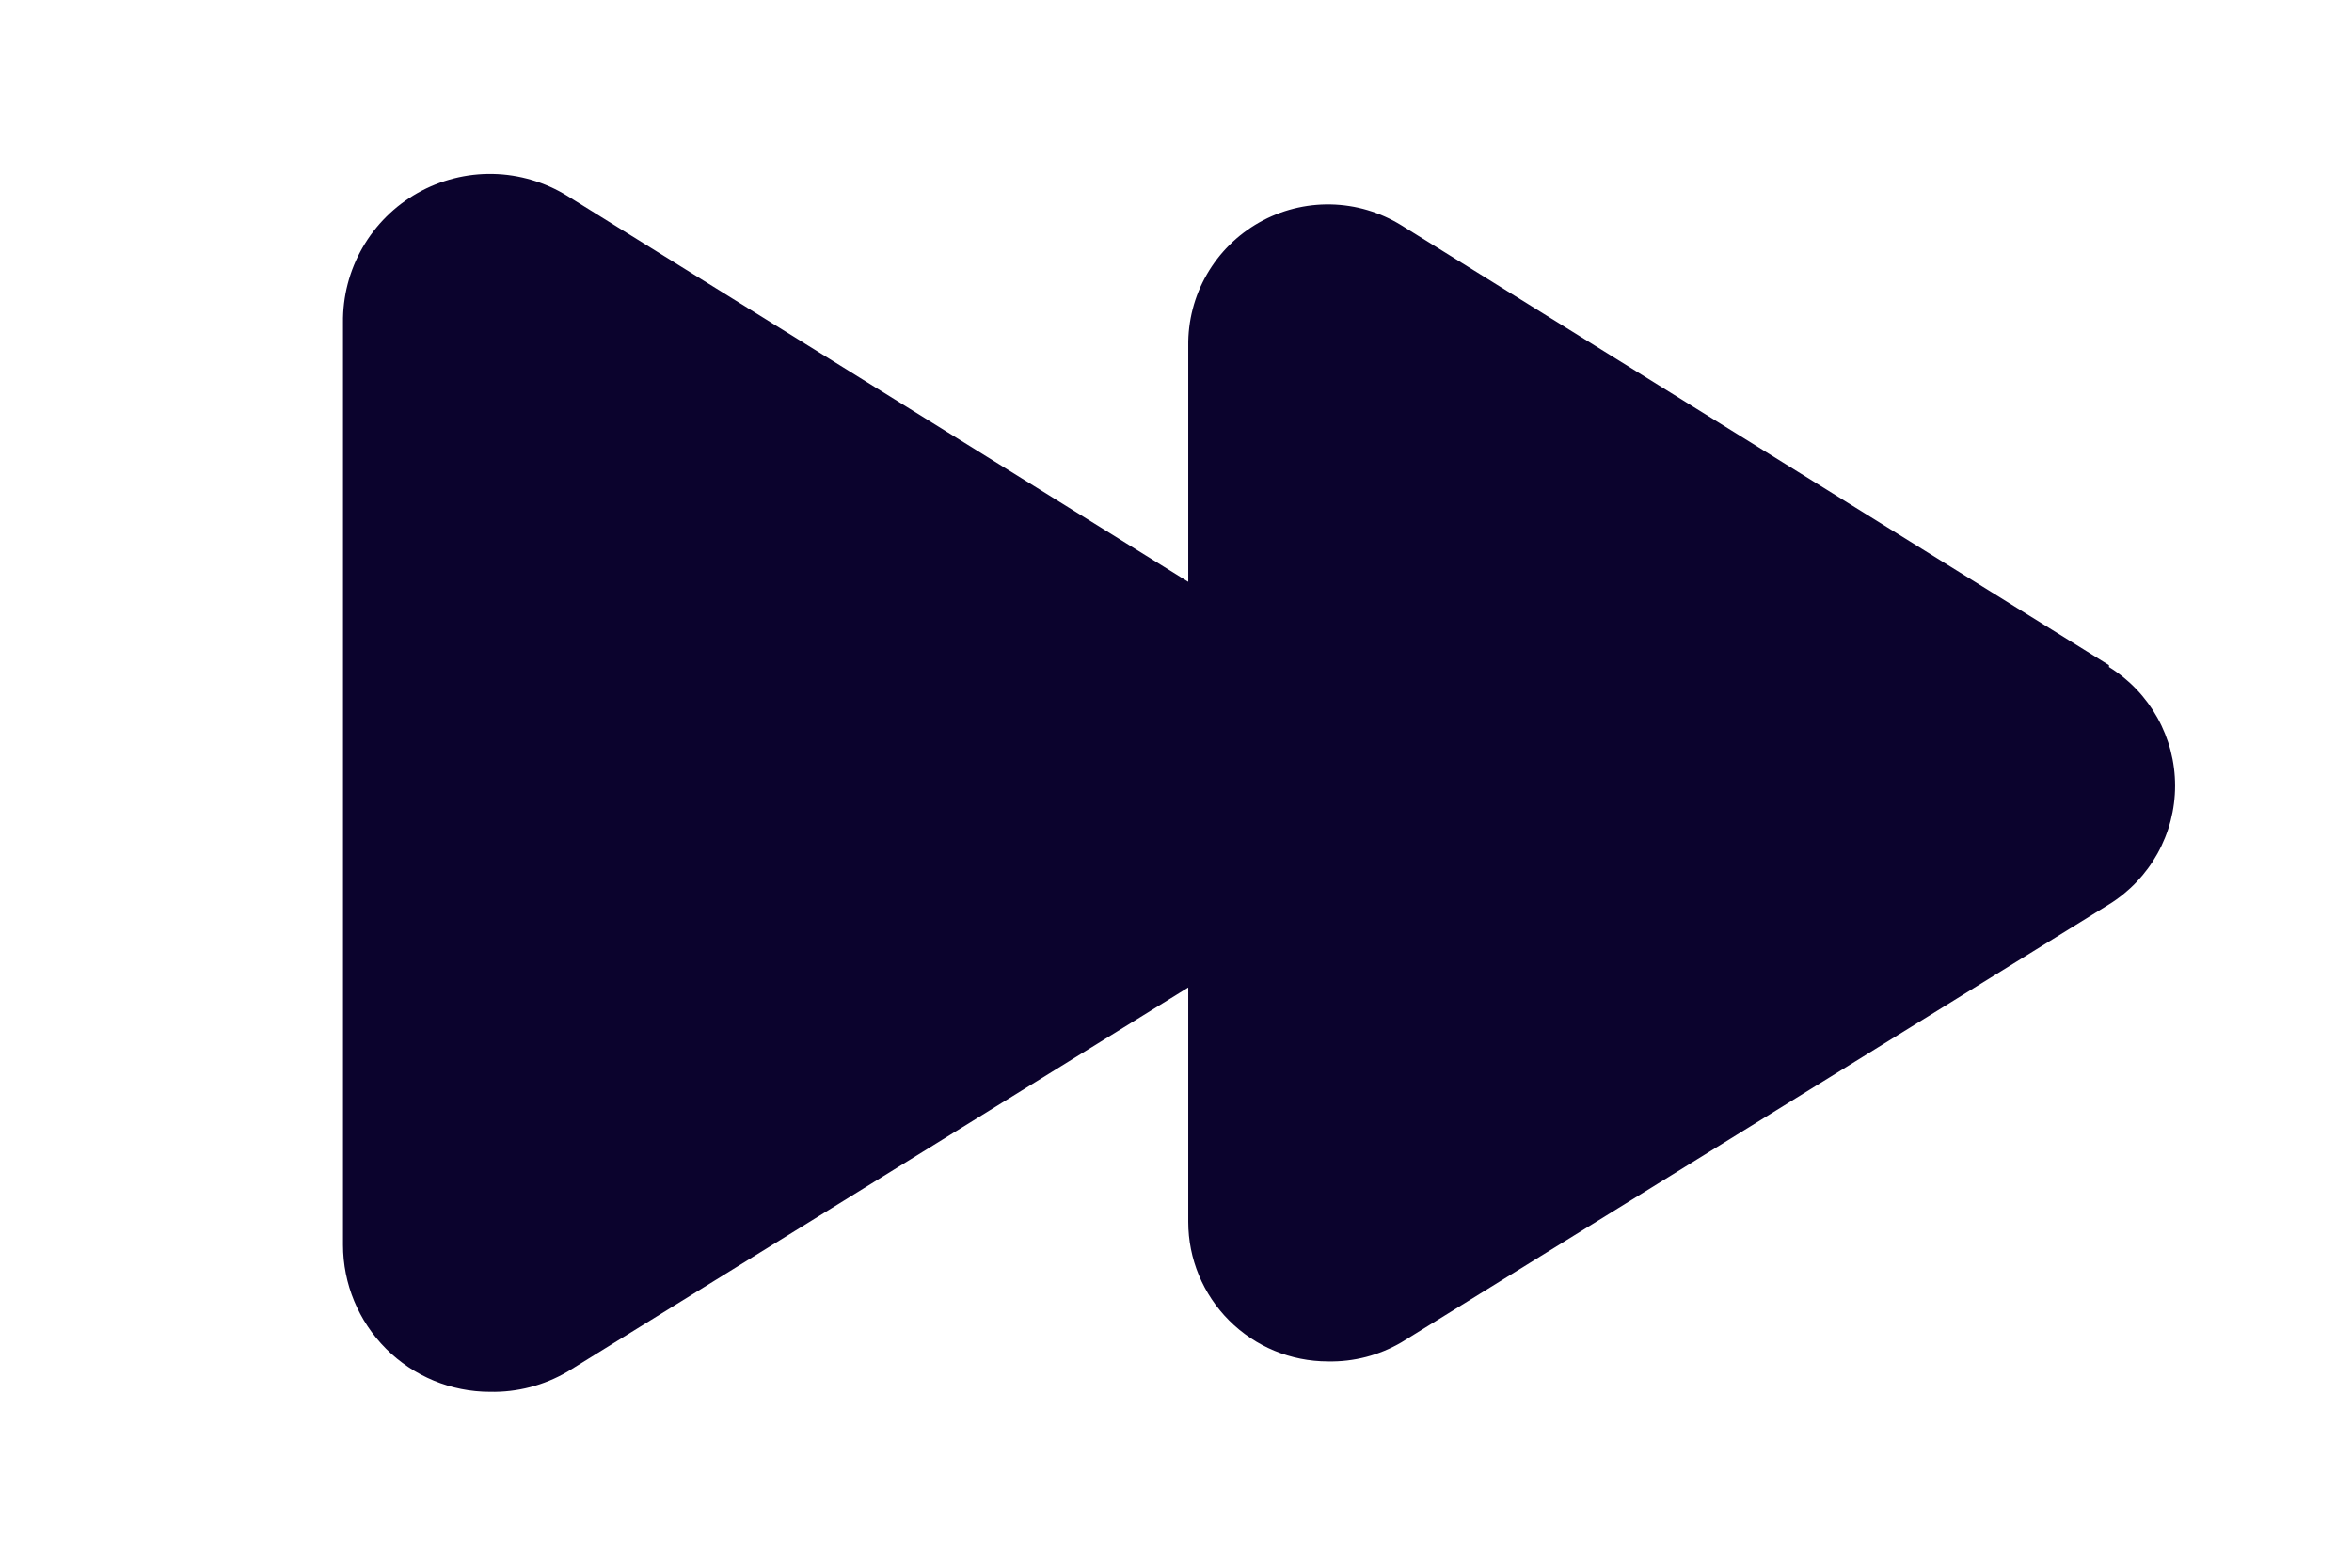 <svg viewBox="0 0 300 200" fill="#0B032D">
<path d="M269.006 84.859L178.756 28.75C176.041 27.068 172.924 26.146 169.731 26.082C166.537 26.018 163.386 26.814 160.605 28.386C157.825 29.958 155.519 32.249 153.928 35.019C152.337 37.788 151.52 40.934 151.562 44.128V155.872C151.562 160.596 153.439 165.127 156.78 168.467C160.12 171.808 164.651 173.684 169.375 173.684C172.667 173.756 175.914 172.913 178.756 171.25L269.006 115.378C271.584 113.781 273.711 111.552 275.186 108.902C276.661 106.252 277.435 103.27 277.435 100.237C277.435 97.205 276.661 94.223 275.186 91.573C273.711 88.924 271.584 86.694 269.006 85.097V84.859Z" fill="#0B032D"/>
<path d="M167.375 84.062L72.375 25C69.517 23.229 66.236 22.259 62.874 22.192C59.513 22.124 56.195 22.962 53.269 24.617C50.342 26.272 47.914 28.683 46.24 31.598C44.565 34.514 43.705 37.826 43.75 41.188V158.812C43.75 163.785 45.725 168.554 49.242 172.071C52.758 175.587 57.527 177.562 62.5 177.562C65.965 177.637 69.383 176.75 72.375 175L167.375 116.187C170.088 114.506 172.327 112.159 173.88 109.37C175.433 106.581 176.248 103.442 176.248 100.25C176.248 97.058 175.433 93.919 173.88 91.129C172.327 88.341 170.088 85.994 167.375 84.312V84.062Z" fill="#0B032D"/>
</svg>
